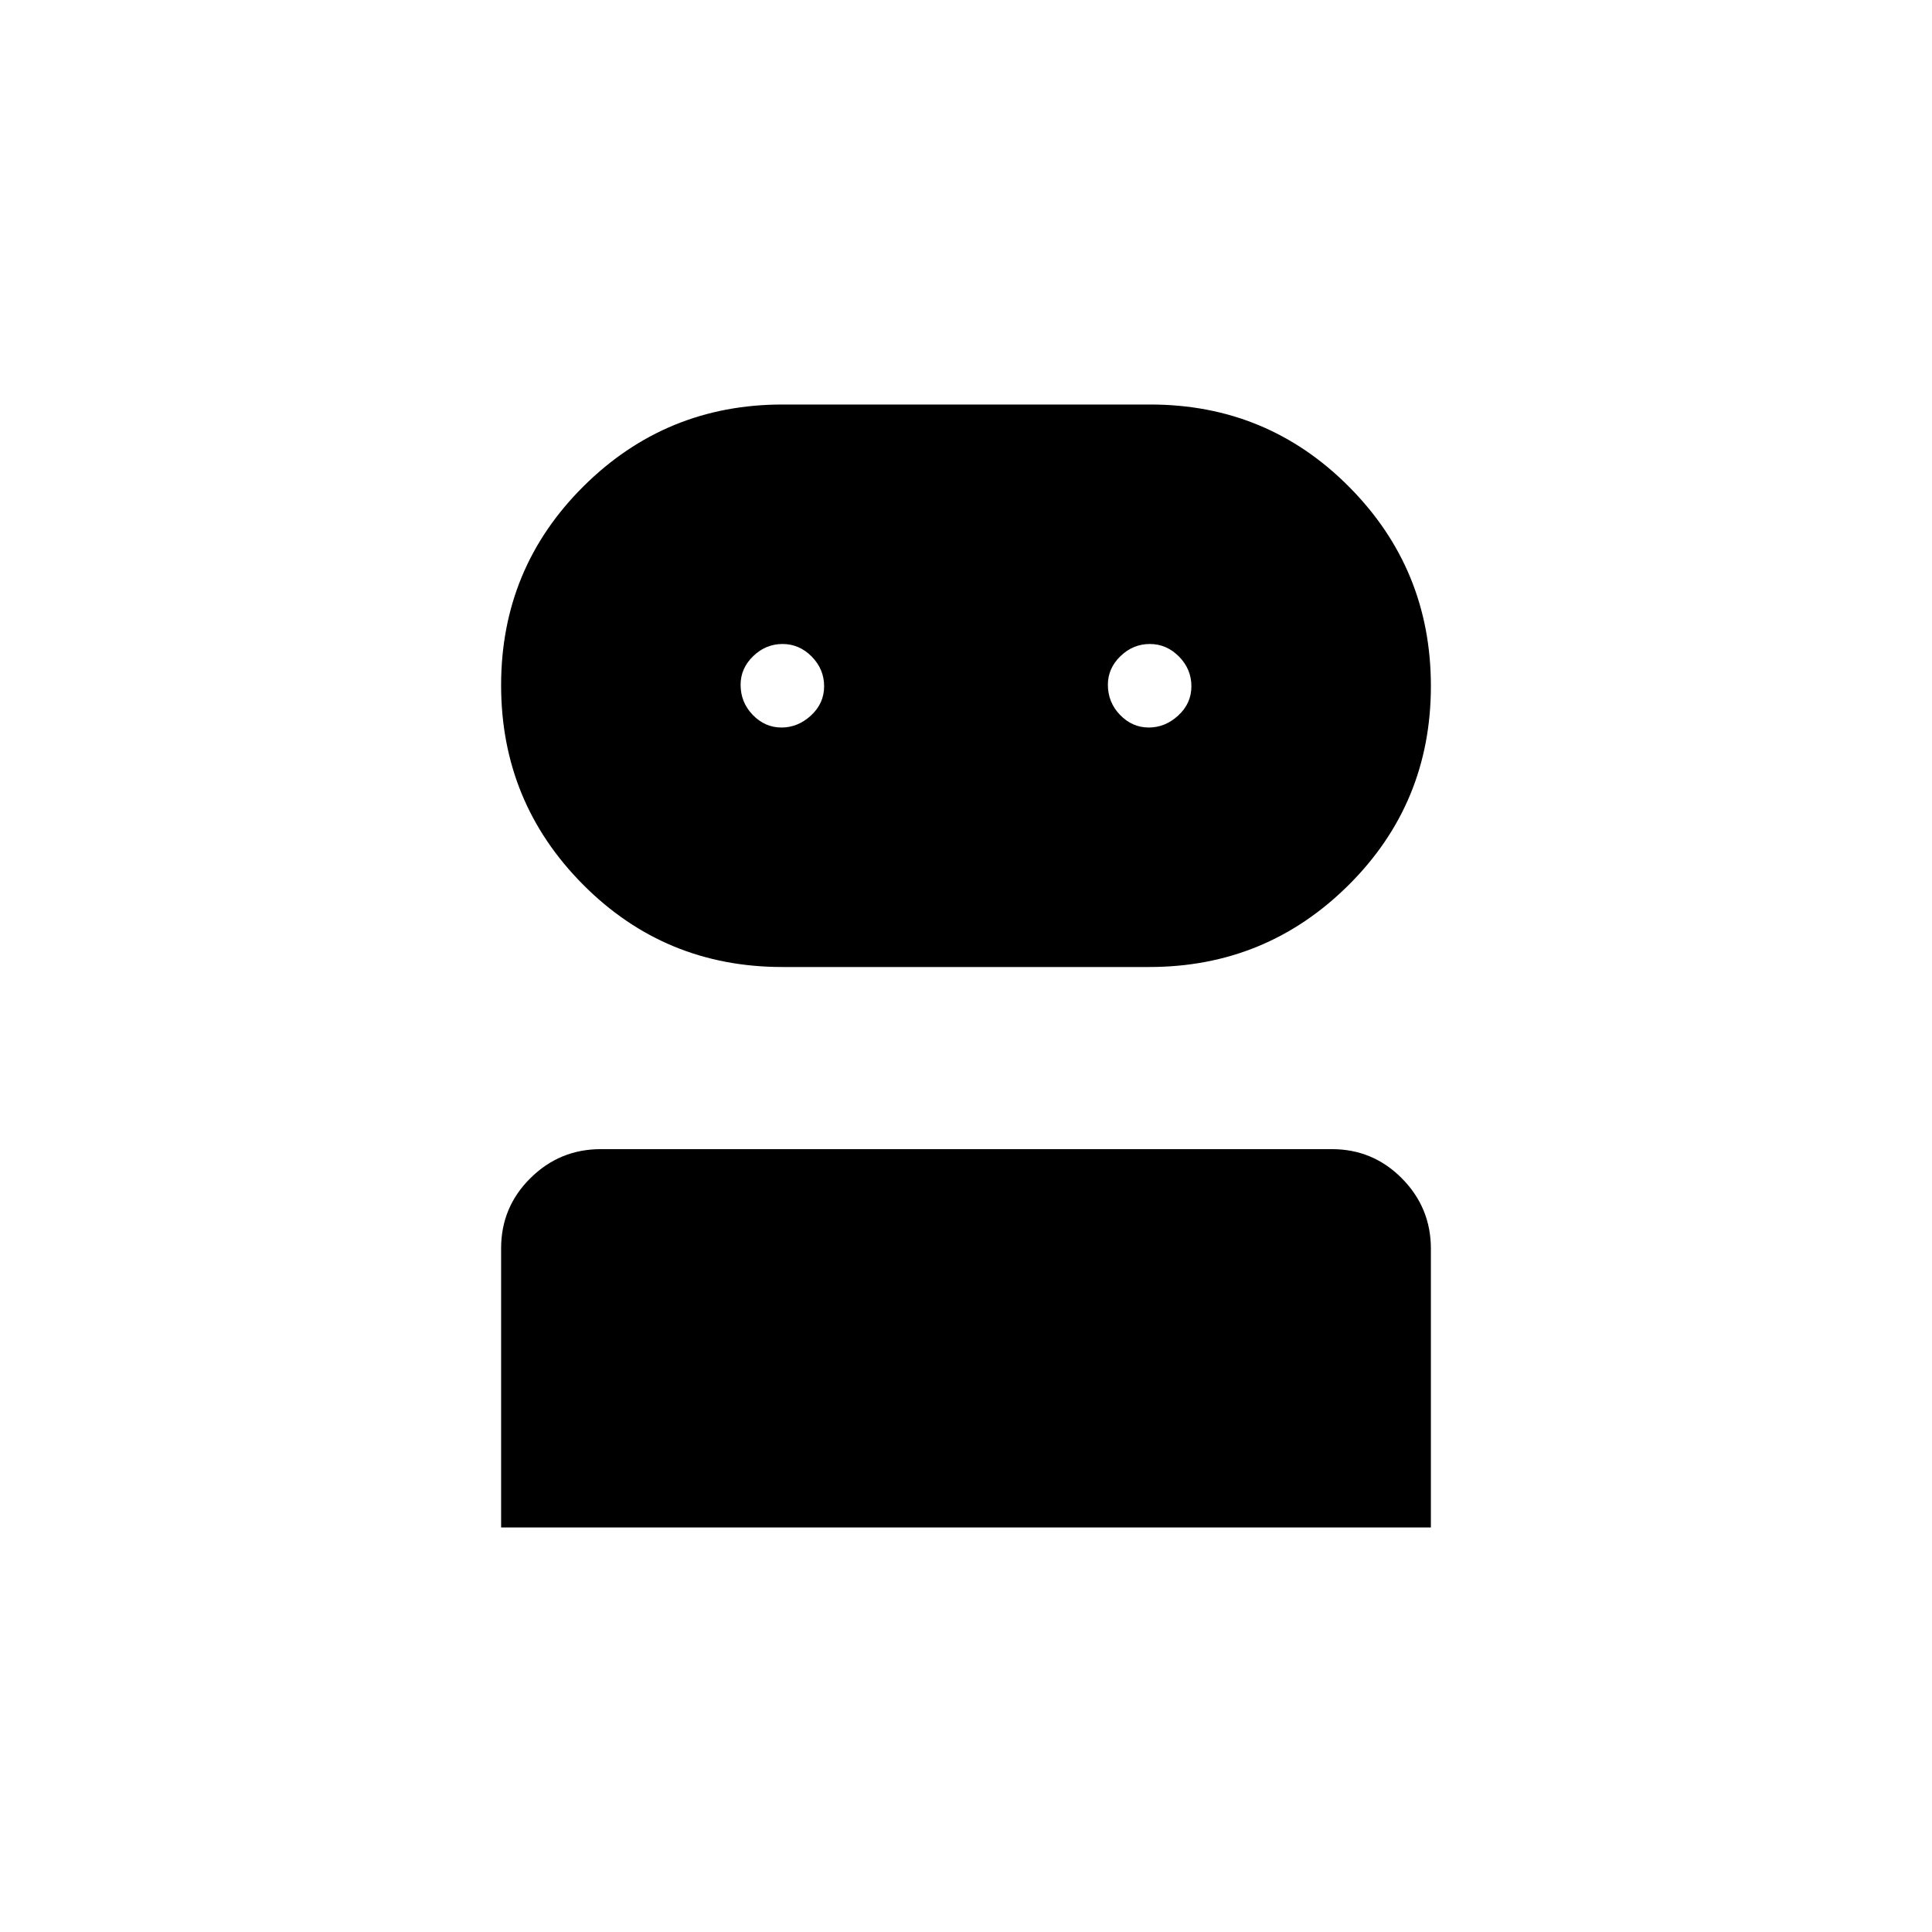 <svg xmlns="http://www.w3.org/2000/svg" height="20" viewBox="0 -960 960 960" width="20"><path d="M249-201v-138.715q0-20.454 14.553-34.869Q278.105-389 298.54-389h363.243q20.436 0 34.826 14.541Q711-359.919 711-339.5V-201H249Zm139.708-278.5q-58.306 0-99.007-40.959Q249-561.419 249-619.532q0-58.113 40.911-98.791Q330.821-759 388.865-759H571.54q58.195 0 98.827 40.918Q711-677.163 711-619.108q0 58.263-40.936 98.936-40.935 40.672-99.015 40.672H388.708Zm-.401-119q8.193 0 14.693-6.004 6.5-6.005 6.5-14.5 0-8.496-6.158-14.746t-14.5-6.25q-8.342 0-14.592 6.042T368-619.746q0 8.746 6.057 14.996t14.25 6.25Zm182.5 0q8.193 0 14.693-6.004 6.5-6.005 6.5-14.5 0-8.496-6.158-14.746t-14.5-6.25q-8.342 0-14.592 6.042t-6.25 14.212q0 8.746 6.057 14.996t14.25 6.25Z"/></svg>